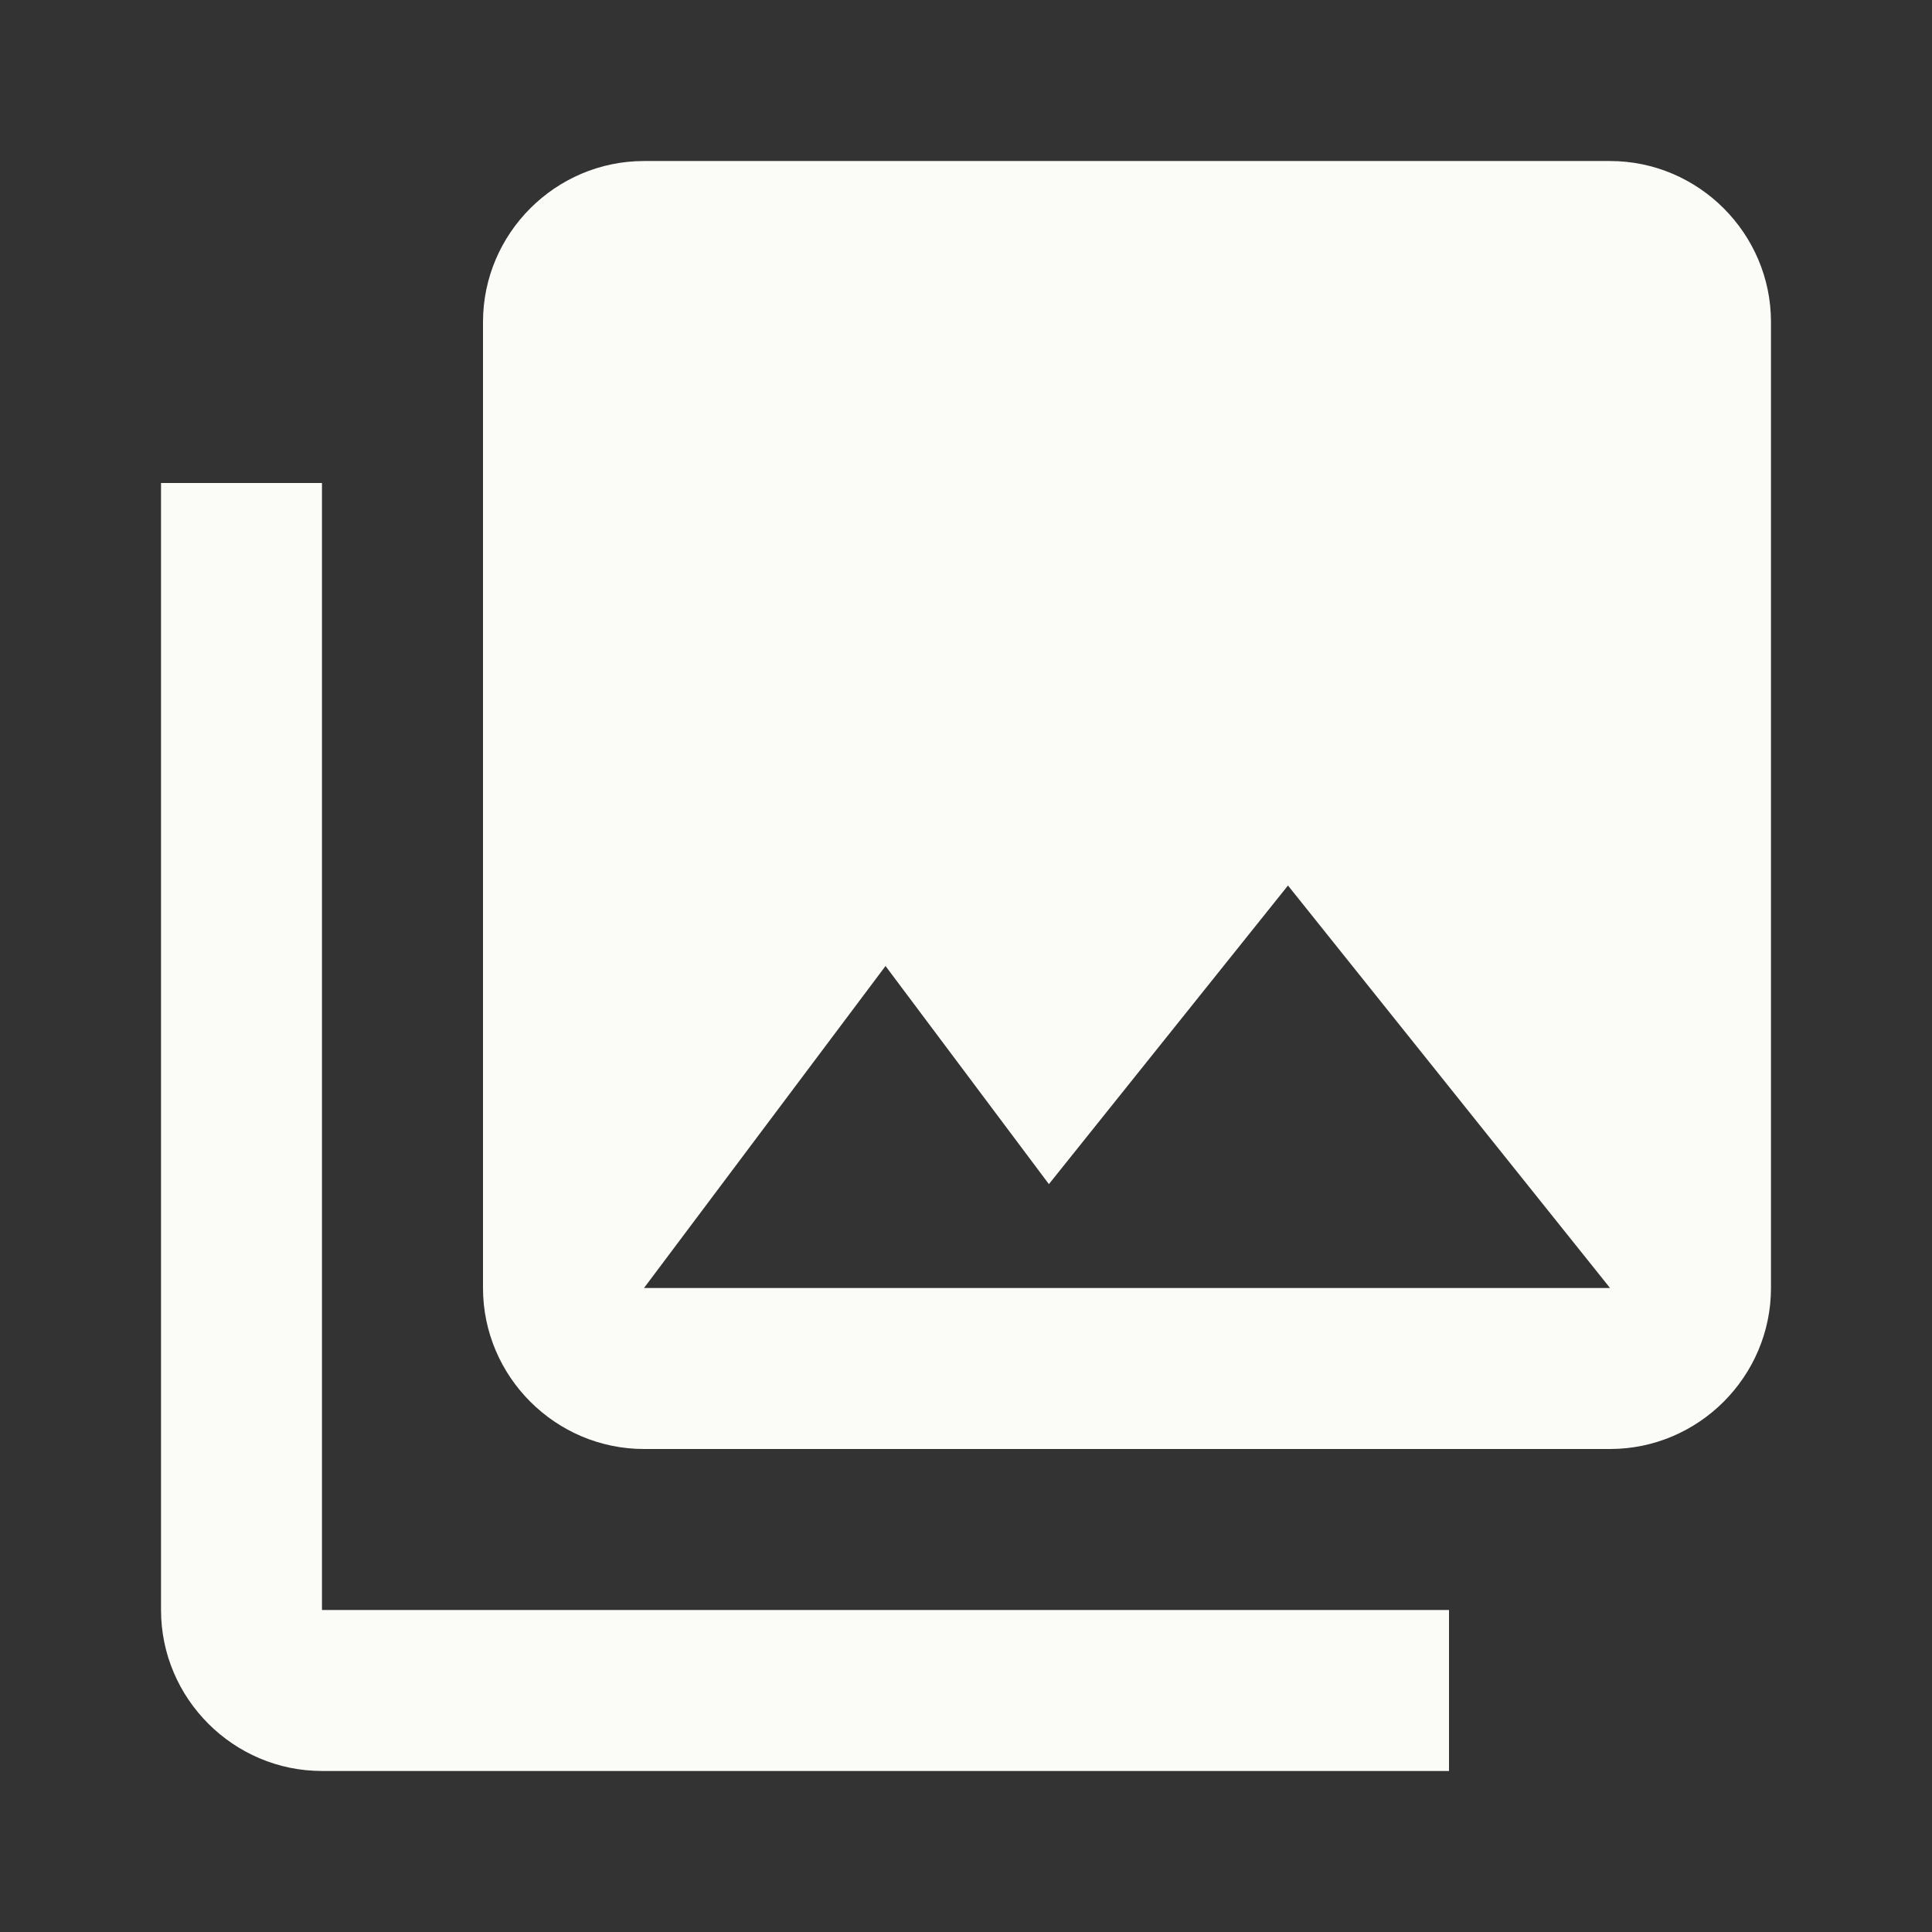 <svg width="32" height="32" viewBox="0 0 32 32" fill="none" xmlns="http://www.w3.org/2000/svg">
<rect x="0" y="0" width="32" height="32" fill="#333333" stroke="none"/>
<g clip-path="url(#clip0_3797_31172)">
<path d="M29.333 21.333V5.333C29.333 3.867 28.133 2.667 26.667 2.667H10.667C9.2 2.667 8 3.867 8 5.333V21.333C8 22.8 9.2 24 10.667 24H26.667C28.133 24 29.333 22.8 29.333 21.333ZM14.667 16L17.373 19.613L21.333 14.667L26.667 21.333H10.667L14.667 16ZM2.667 8V26.667C2.667 28.133 3.867 29.333 5.333 29.333H24V26.667H5.333V8H2.667Z" fill="#FBFBF8"/>
</g>
<defs>
<clipPath id="clip0_3797_31172">
<rect width="32" height="32" fill="white"/>
</clipPath>
</defs>
</svg>

